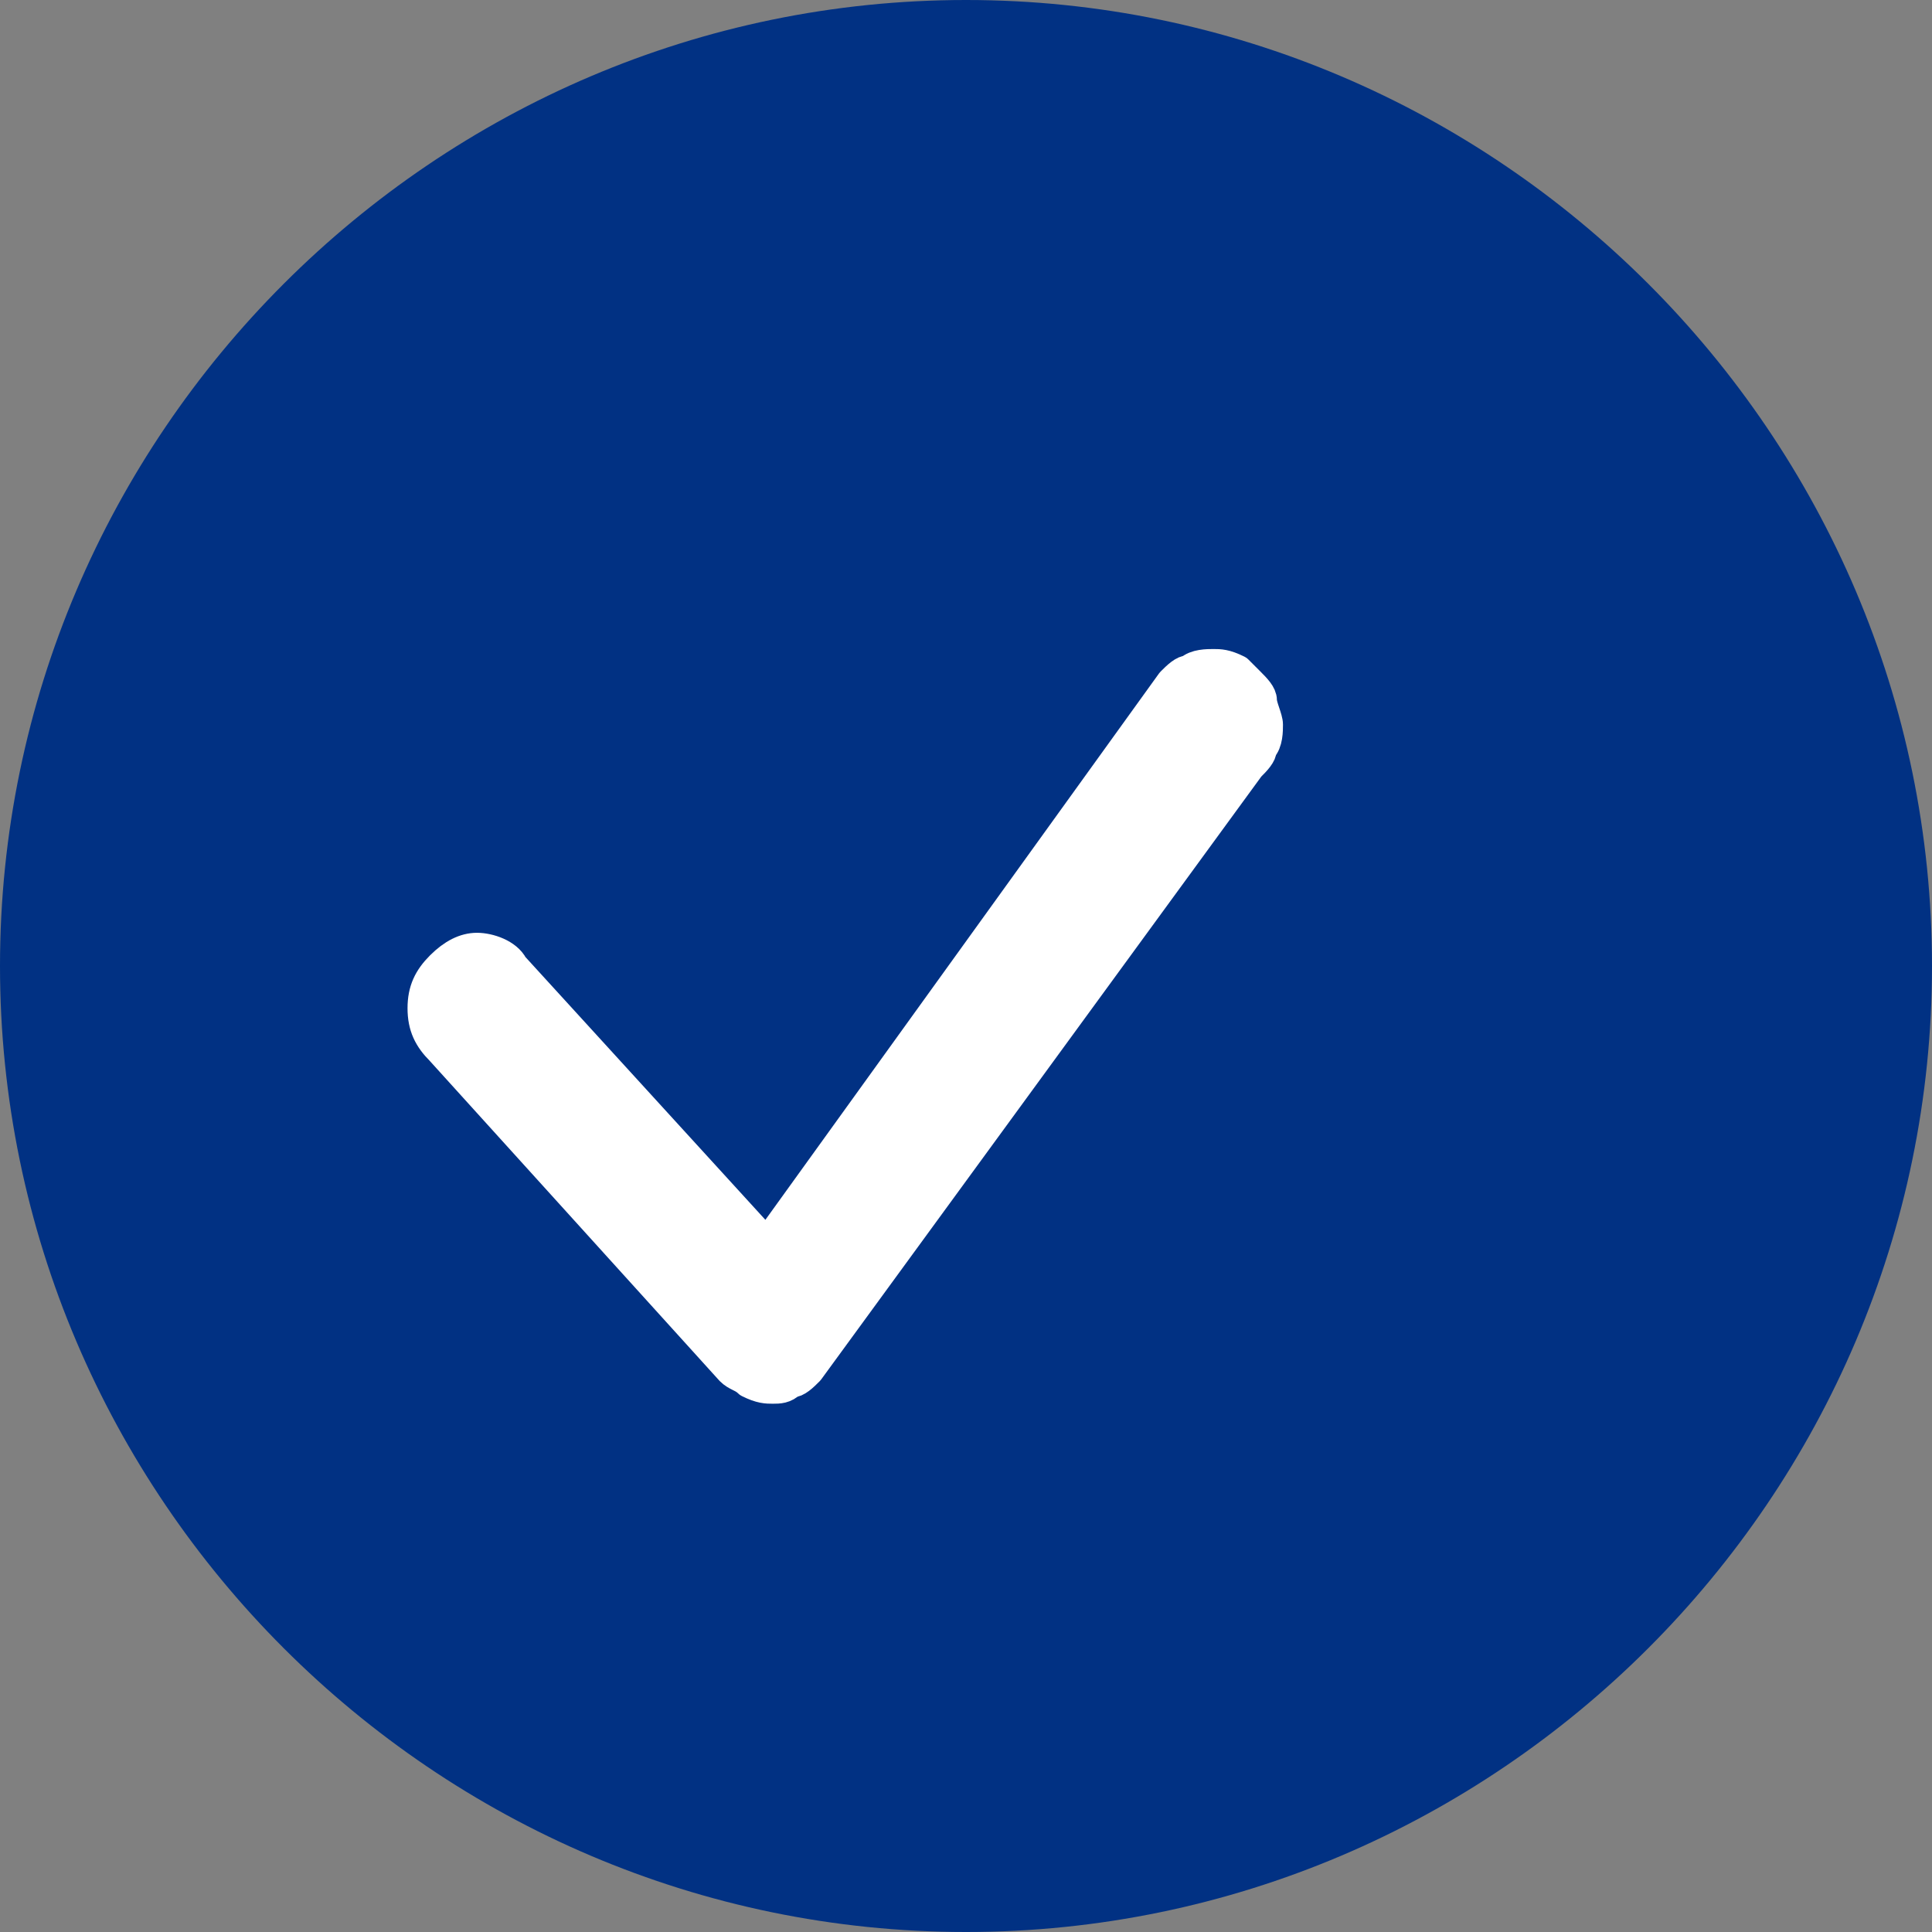 <?xml version="1.0" encoding="utf-8"?>
<!-- Generator: Adobe Illustrator 23.1.0, SVG Export Plug-In . SVG Version: 6.00 Build 0)  -->
<svg version="1.1" id="Calque_1" xmlns="http://www.w3.org/2000/svg" xmlns:xlink="http://www.w3.org/1999/xlink" x="0px" y="0px"
	 viewBox="0 0 32 32" style="enable-background:new 0 0 32 32;" xml:space="preserve">
<rect x="0" y="0" width="32" height="32" fill="#808080" stroke="none"/>
<style type="text/css">
	.st0{fill:#013183;}
	
		.st1{fill-rule:evenodd;clip-rule:evenodd;fill:#FFFFFF;stroke:#FFFFFF;stroke-width:0.5;stroke-linecap:round;stroke-linejoin:round;}
</style>
<g>
	<g>
		<path class="st0" d="M32,16c0,8.8-7.2,16-16,16S0,24.8,0,16S7.2,0,16,0S32,7.2,32,16z"/>
	</g>
	<path class="st1" d="M20.7,11.3c0.1,0.1,0.2,0.2,0.2,0.3c0,0.1,0.1,0.3,0.1,0.4c0,0.1,0,0.3-0.1,0.4c0,0.1-0.1,0.2-0.2,0.3l-7.3,10
		c-0.1,0.1-0.2,0.2-0.3,0.2C13,23,12.9,23,12.8,23c-0.1,0-0.2,0-0.4-0.1c-0.1-0.1-0.2-0.1-0.3-0.2l-4.8-5.3C7.1,17.2,7,17,7,16.7
		c0-0.3,0.1-0.5,0.3-0.7c0.2-0.2,0.4-0.3,0.6-0.3c0.2,0,0.5,0.1,0.6,0.3l4.2,4.6l6.7-9.3c0.1-0.1,0.2-0.2,0.3-0.2
		C19.8,11,20,11,20.1,11c0.1,0,0.2,0,0.4,0.1C20.5,11.1,20.6,11.2,20.7,11.3z"/>
</g>
</svg>
